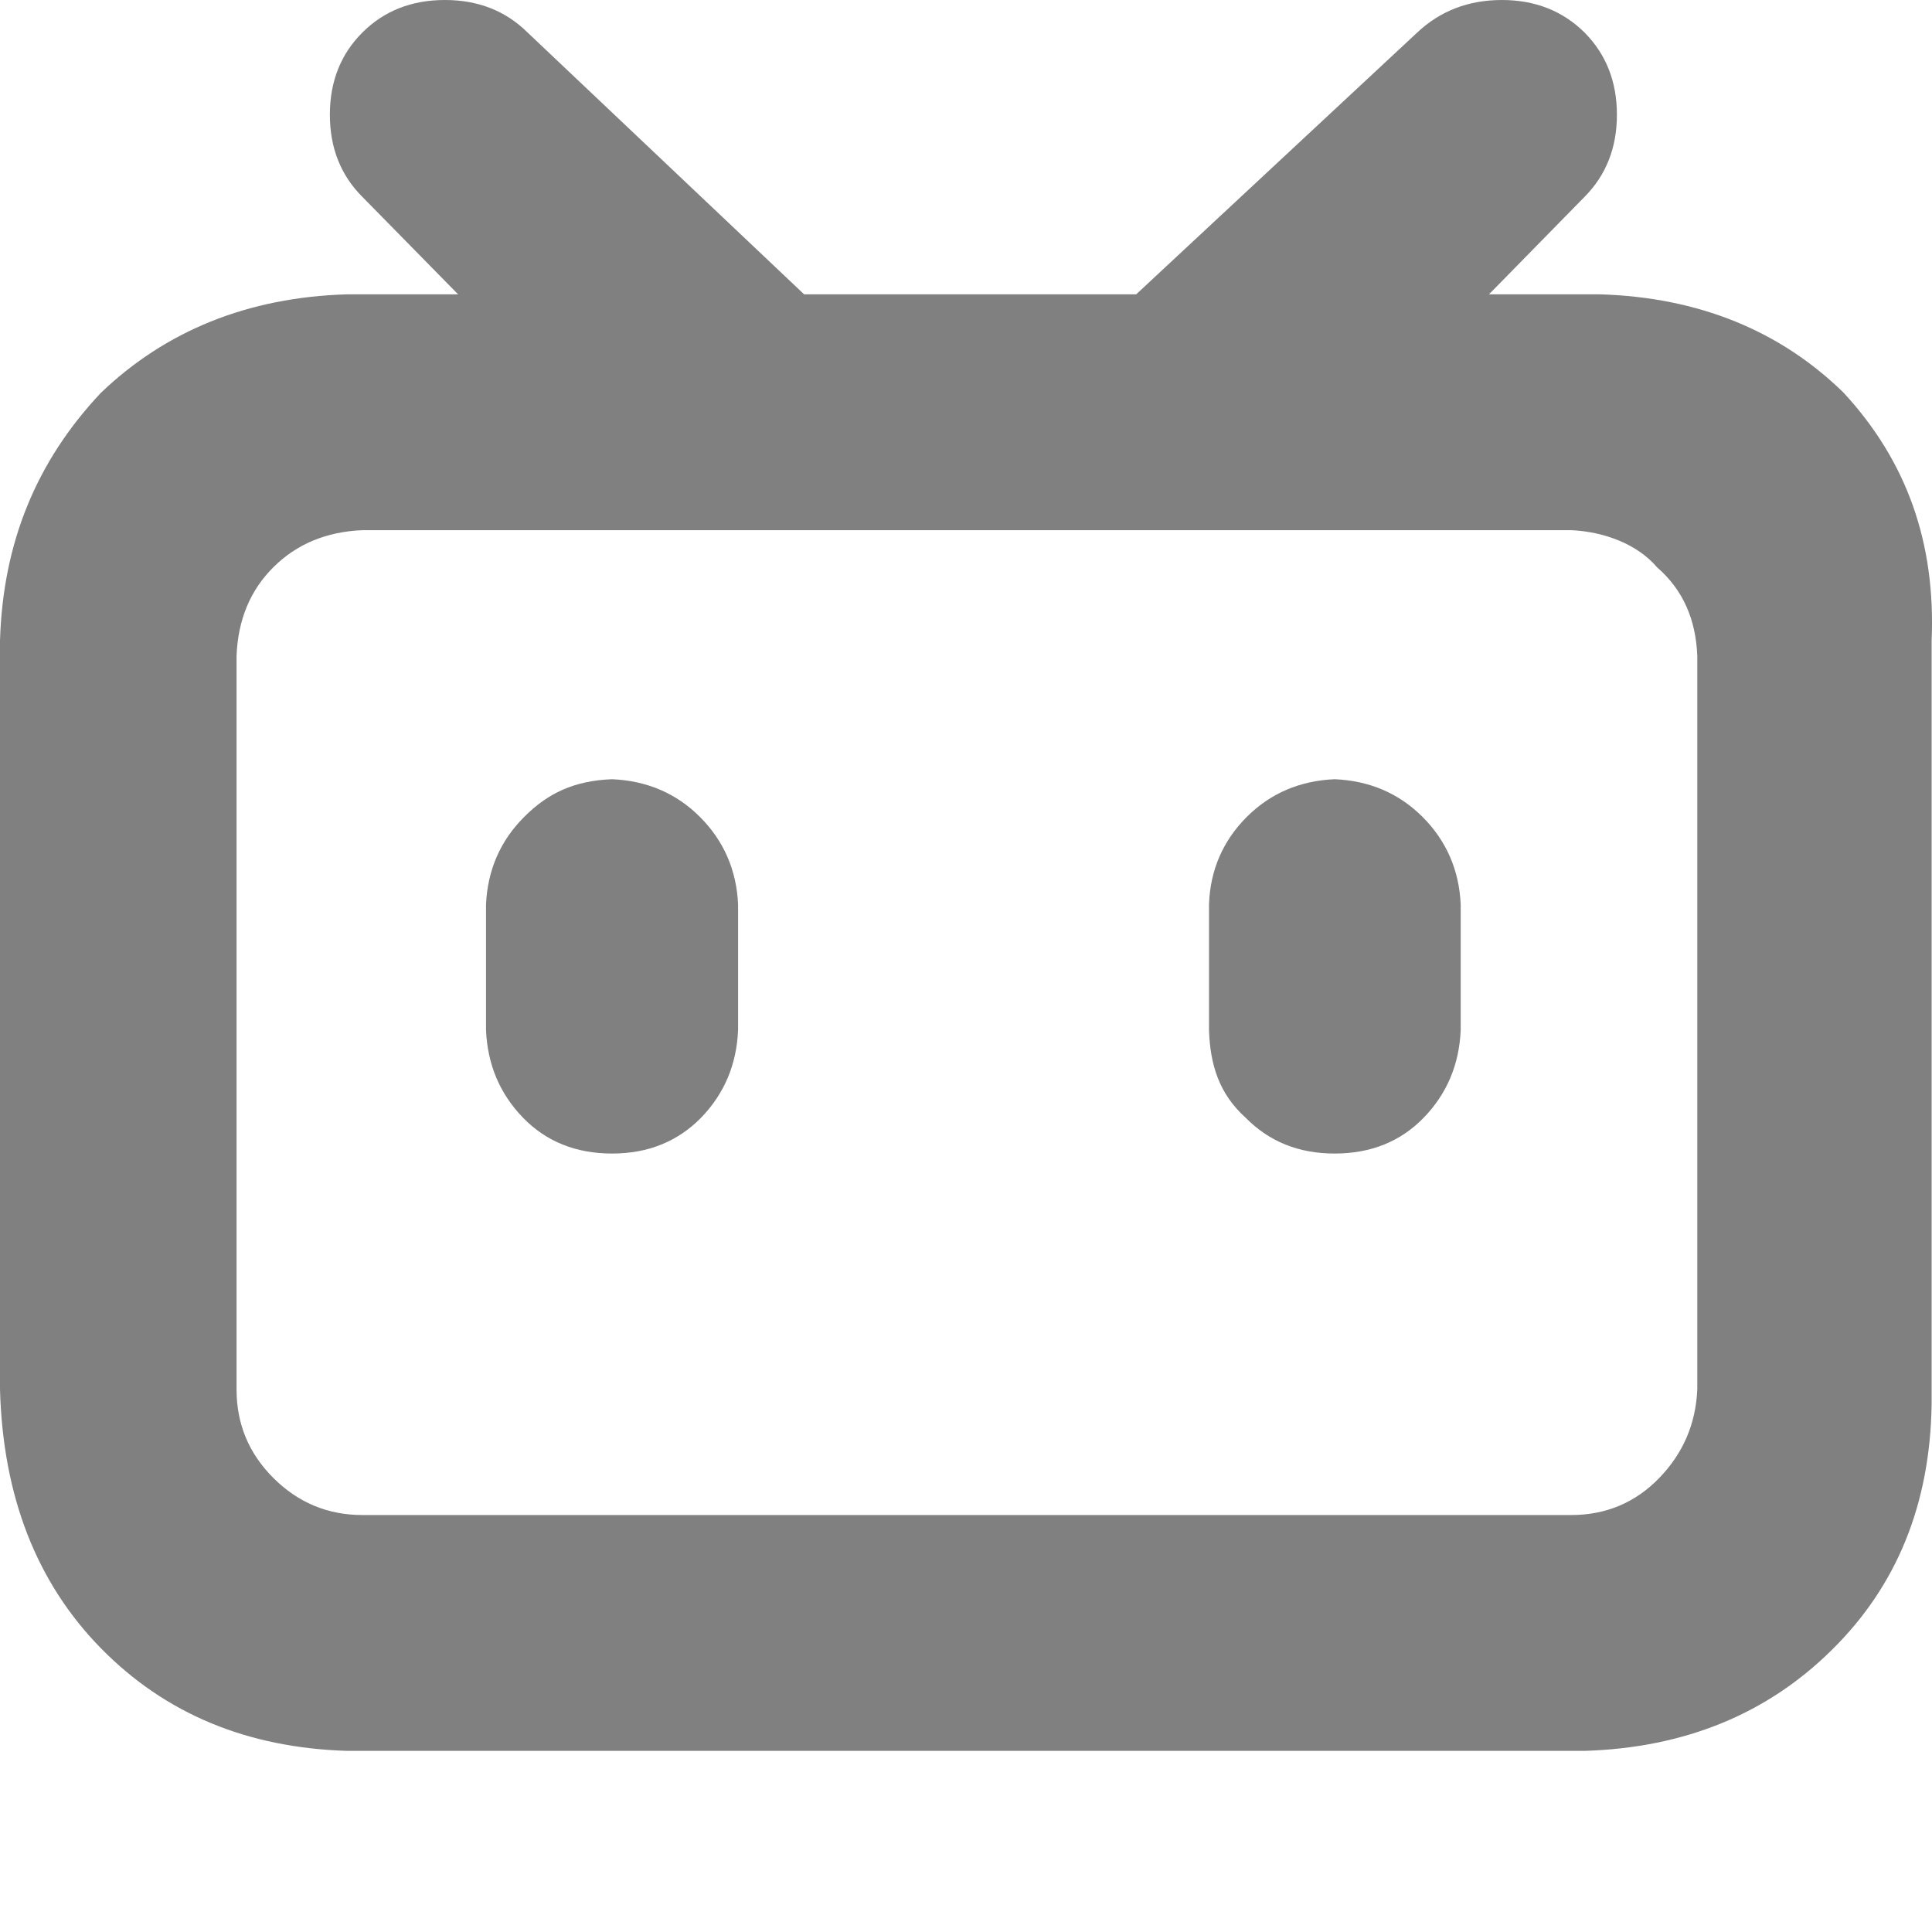 <svg xmlns="http://www.w3.org/2000/svg" width="1em" height="1em" viewBox="0 0 512 512"><path fill="grey" d="M488.6 104.1c16.7 18.1 24.4 39.7 23.3 65.7v202.4c-.4 26.4-9.2 48.1-26.5 65.1c-17.2 17-39.1 25.9-65.5 26.7H92.02c-26.45-.8-48.21-9.8-65.28-27.2C9.682 419.4.767 396.5 0 368.2V169.8c.767-26 9.682-47.6 26.74-65.7C43.81 87.75 65.57 78.77 92.02 78h29.38L96.05 52.19c-5.75-5.73-8.63-13-8.63-21.79c0-8.8 2.88-16.06 8.63-21.797C101.8 2.868 109.1 0 117.9 0q13.2 0 21.9 8.603L213.1 78h88l74.5-69.397C381.7 2.868 389.2 0 398 0q13.2 0 21.9 8.603c5.7 5.737 8.6 12.997 8.6 21.797c0 8.79-2.9 16.06-8.6 21.79L394.6 78h29.3c26.4.77 48 9.75 64.7 26.1m-38.8 69.7c-.4-9.6-3.7-17.4-10.7-23.5c-5.2-6.1-14-9.4-22.7-9.8H96.05c-9.59.4-17.45 3.7-23.58 9.8c-6.14 6.1-9.4 13.9-9.78 23.5v194.4c0 9.2 3.26 17 9.78 23.5s14.38 9.8 23.58 9.8H416.4c9.2 0 17-3.3 23.3-9.8s9.7-14.3 10.1-23.5zm-264.3 42.7c6.3 6.3 9.7 14.1 10.1 23.2V273c-.4 9.2-3.7 16.9-9.8 23.2c-6.2 6.3-14 9.5-23.6 9.5s-17.5-3.2-23.6-9.5s-9.4-14-9.8-23.2v-33.3c.4-9.1 3.8-16.9 10.1-23.2s13.2-9.6 23.3-10c9.2.4 17 3.7 23.3 10m191.5 0c6.3 6.3 9.7 14.1 10.1 23.2V273c-.4 9.2-3.7 16.9-9.8 23.2s-14 9.5-23.6 9.5s-17.4-3.2-23.6-9.5c-7-6.3-9.4-14-9.7-23.2v-33.3c.3-9.1 3.7-16.9 10-23.2s14.1-9.6 23.3-10c9.2.4 17 3.7 23.3 10"/></svg>